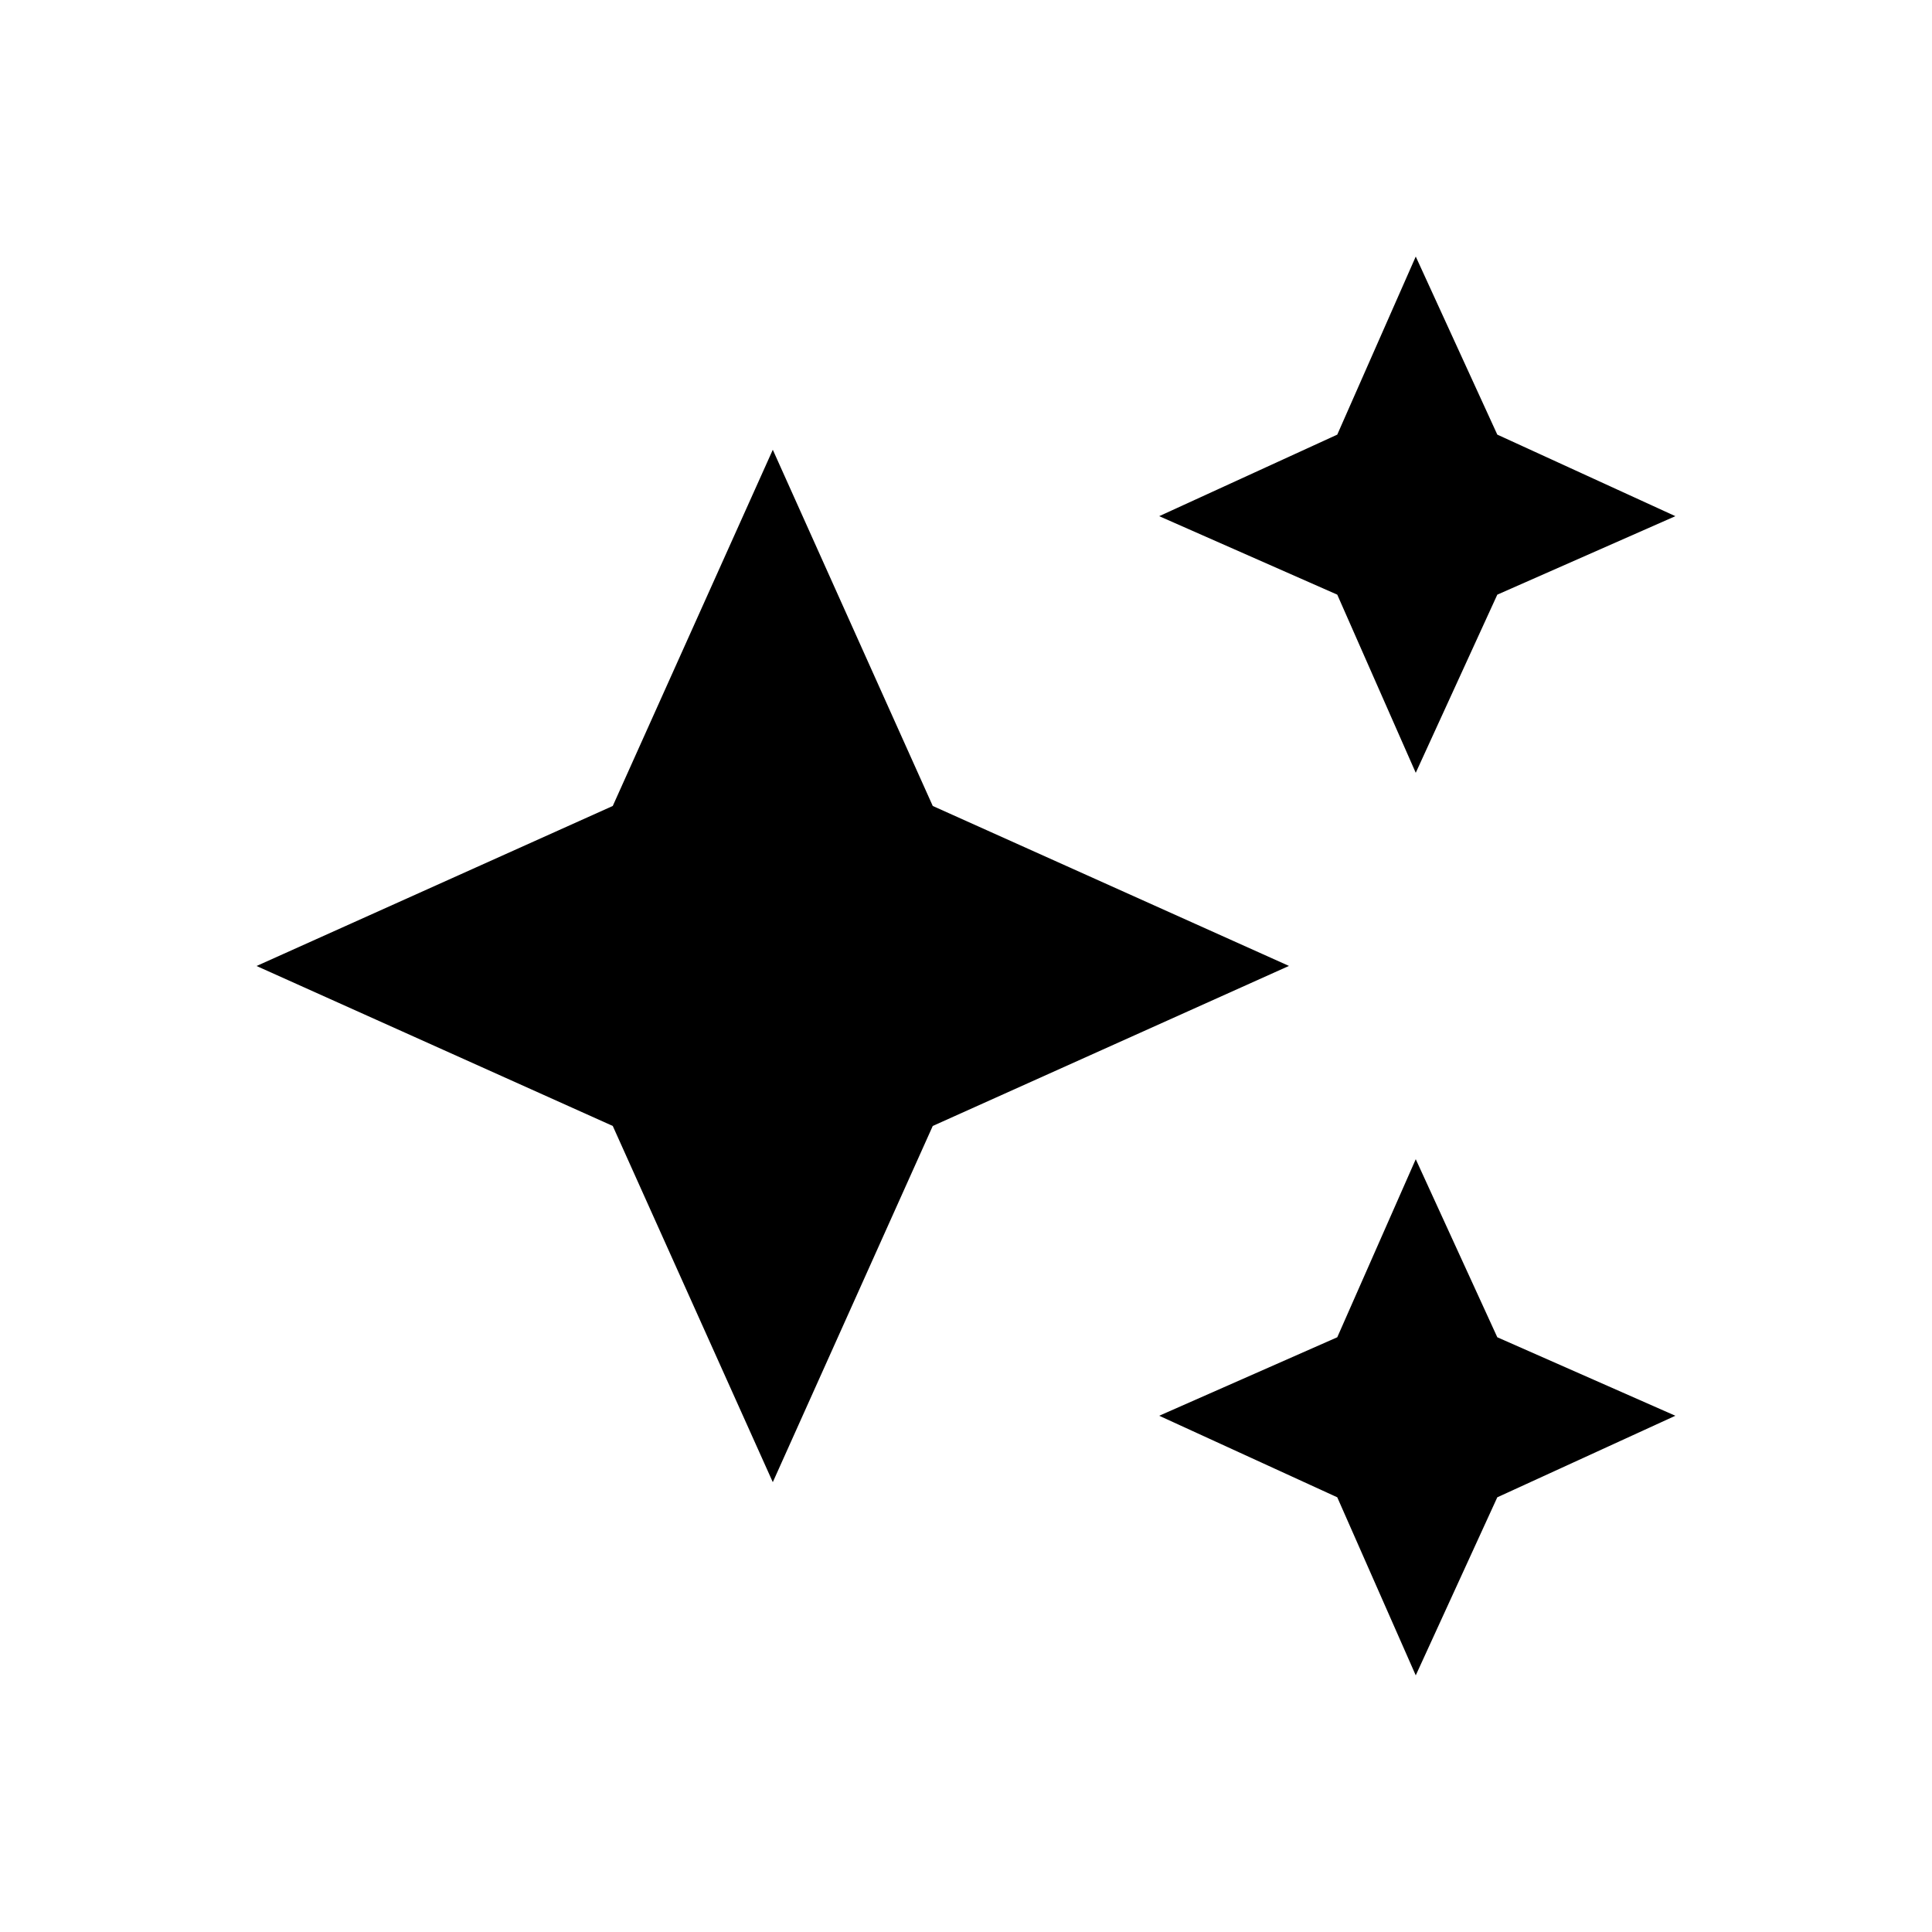 <!-- Generated by IcoMoon.io -->
<svg version="1.1" xmlns="http://www.w3.org/2000/svg" width="24" height="24" viewBox="0 0 24 24">
<title>auto_awesome</title>
<path d="M17.587 9.6l1.013-2.213 2.212-0.975-2.212-1.013-1.013-2.212-0.975 2.212-2.212 1.013 2.212 0.975zM11.587 10.012l-1.987-4.425-1.988 4.425-4.425 1.988 4.425 1.987 1.988 4.425 1.987-4.425 4.425-1.988zM17.587 14.4l-0.975 2.212-2.212 0.975 2.212 1.013 0.975 2.212 1.013-2.212 2.212-1.013-2.212-0.975z"></path>
</svg>
